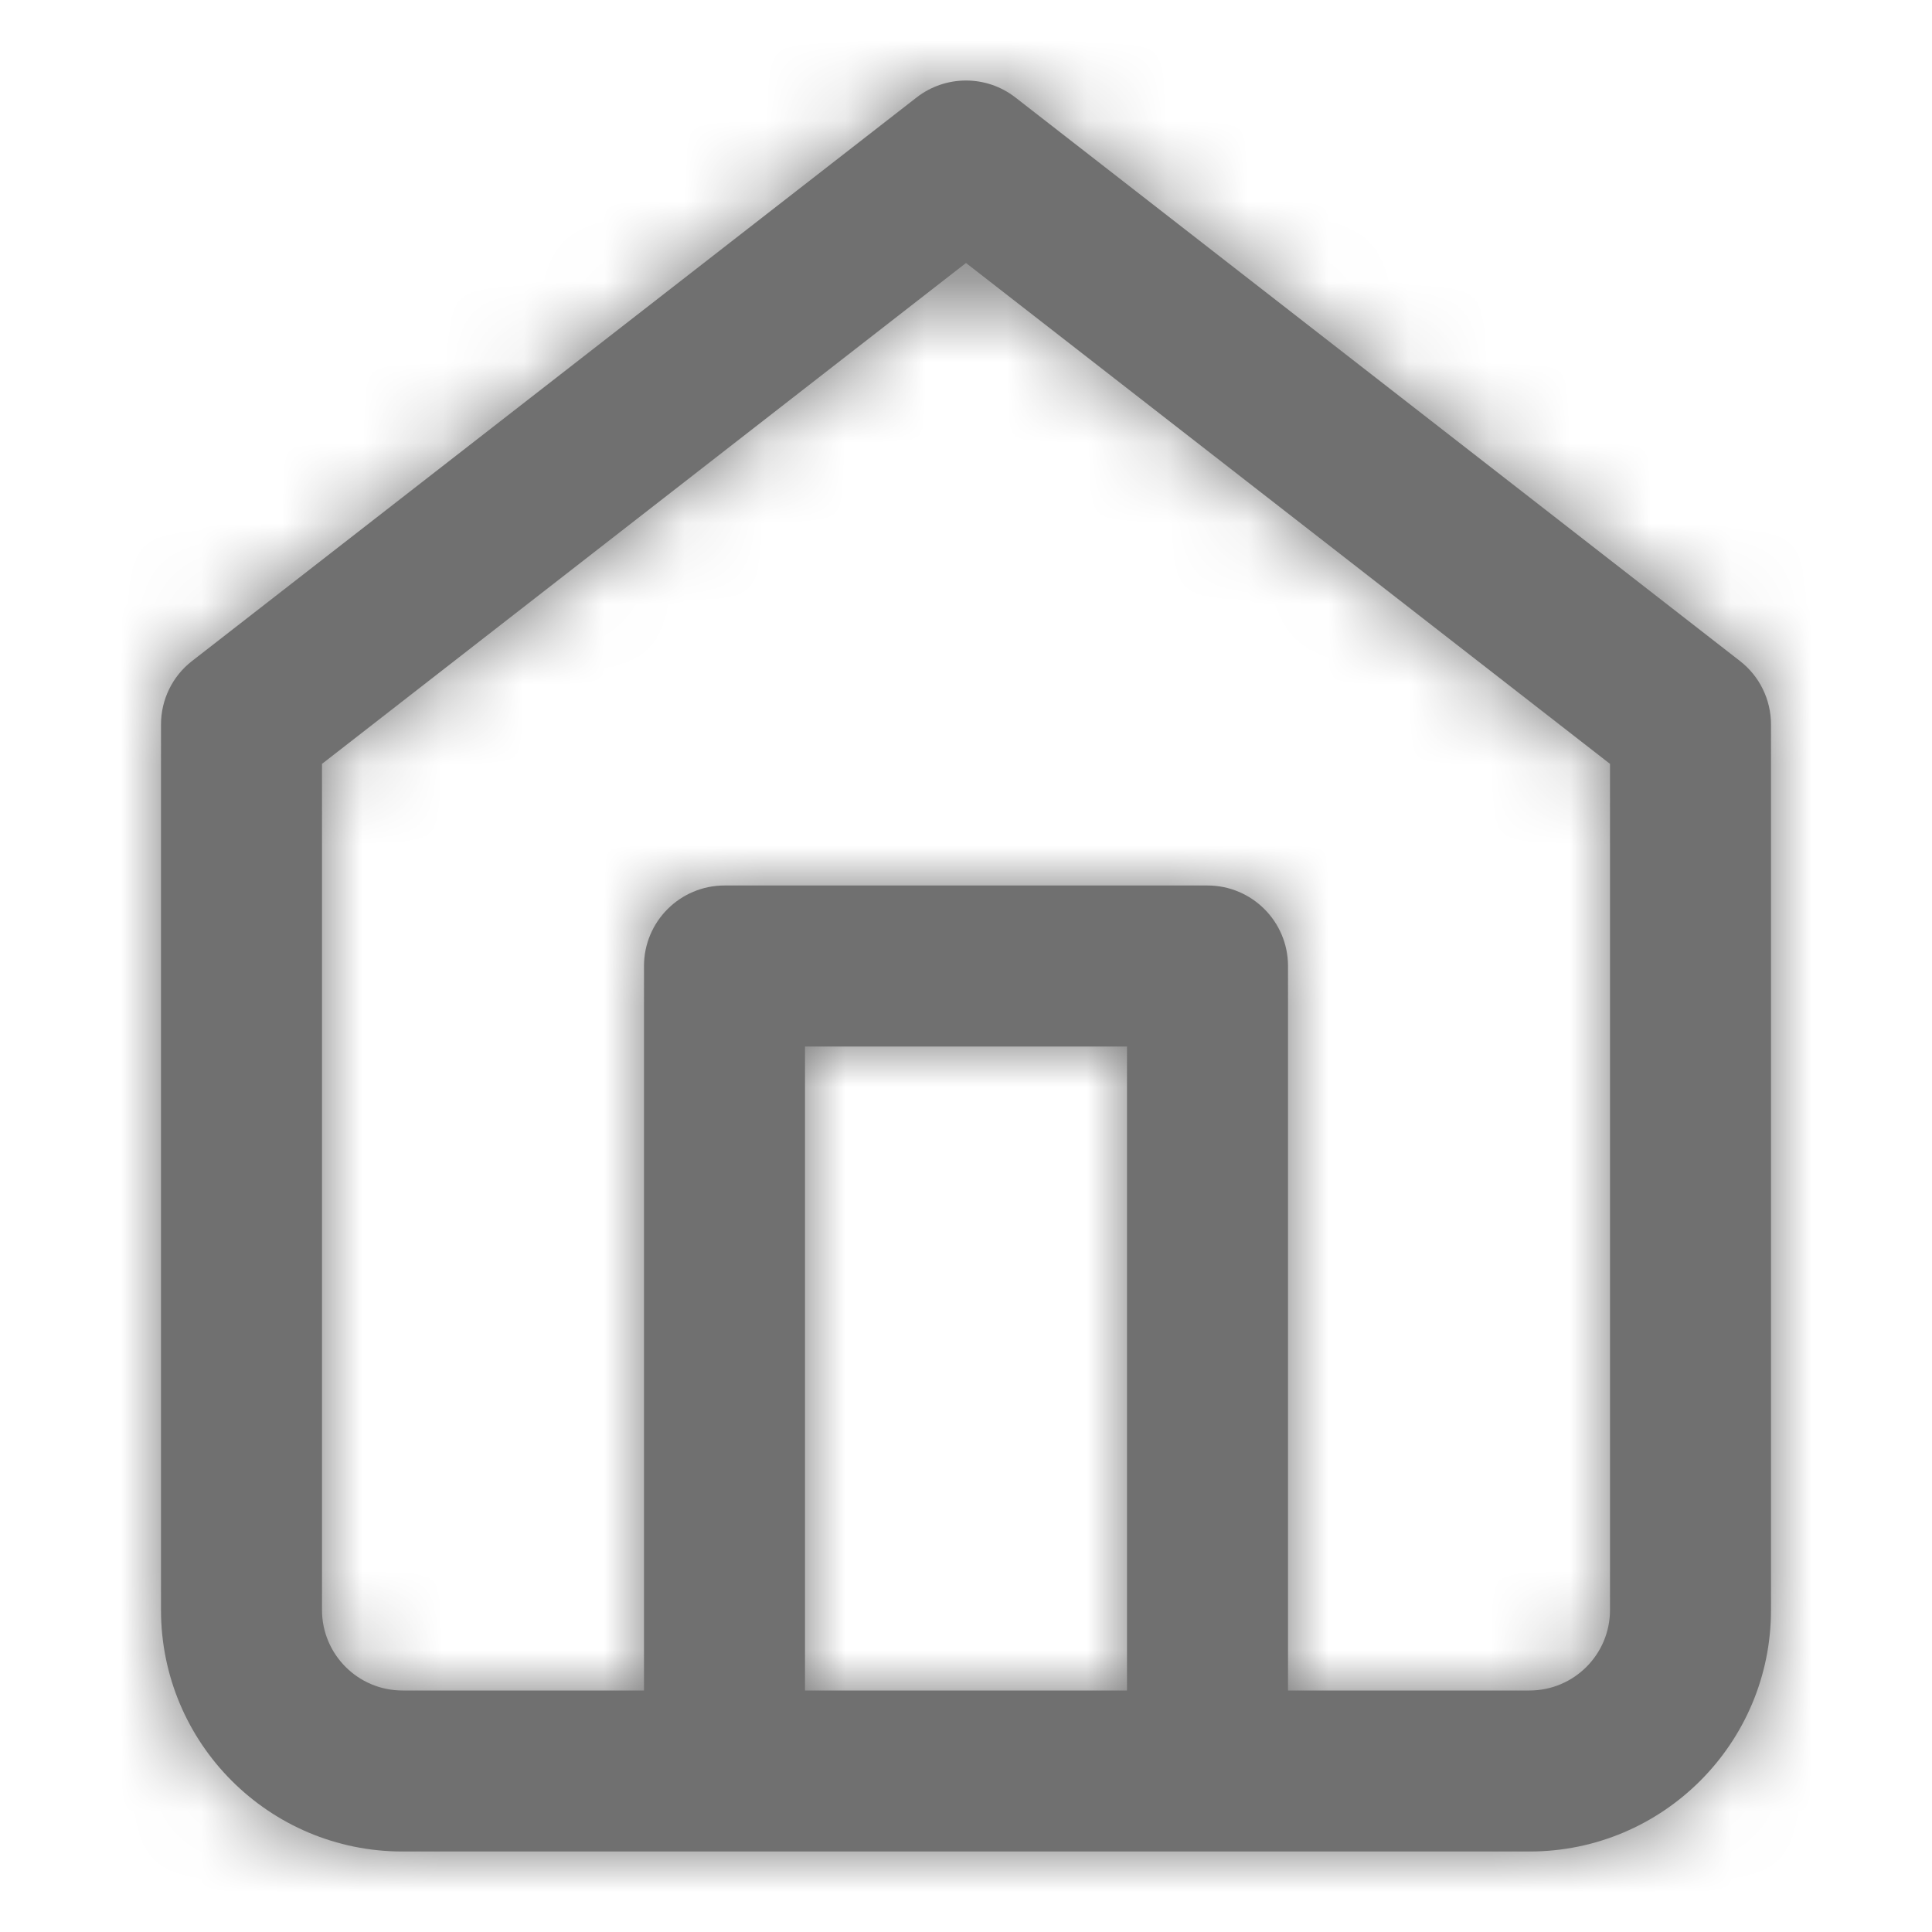 <svg width="24" height="24" viewBox="0 0 24 24" fill="none" xmlns="http://www.w3.org/2000/svg">
<path fill-rule="evenodd" clip-rule="evenodd" d="M2.386 8.211L11.386 1.211C11.747 0.93 12.253 0.93 12.614 1.211L21.614 8.211C21.858 8.4 22 8.691 22 9V20C22 21.657 20.657 23 19 23H15H9H5C3.343 23 2 21.657 2 20V9C2 8.691 2.142 8.4 2.386 8.211ZM10 21H14V13H10V21ZM16 21V12C16 11.448 15.552 11 15 11H9C8.448 11 8 11.448 8 12V21H5C4.448 21 4 20.552 4 20V9.489L12 3.267L20 9.489V20C20 20.552 19.552 21 19 21H16Z" fill="#707070"/>
<mask id="mask0_46642_168485" style="mask-type:luminance" maskUnits="userSpaceOnUse" x="2" y="1" width="20" height="22">
<path fill-rule="evenodd" clip-rule="evenodd" d="M2.386 8.211L11.386 1.211C11.747 0.93 12.253 0.93 12.614 1.211L21.614 8.211C21.858 8.4 22 8.691 22 9V20C22 21.657 20.657 23 19 23H15H9H5C3.343 23 2 21.657 2 20V9C2 8.691 2.142 8.4 2.386 8.211ZM10 21H14V13H10V21ZM16 21V12C16 11.448 15.552 11 15 11H9C8.448 11 8 11.448 8 12V21H5C4.448 21 4 20.552 4 20V9.489L12 3.267L20 9.489V20C20 20.552 19.552 21 19 21H16Z" fill="white"/>
</mask>
<g mask="url(#mask0_46642_168485)">
<rect width="24" height="24" fill="#707070"/>
</g>
</svg>
